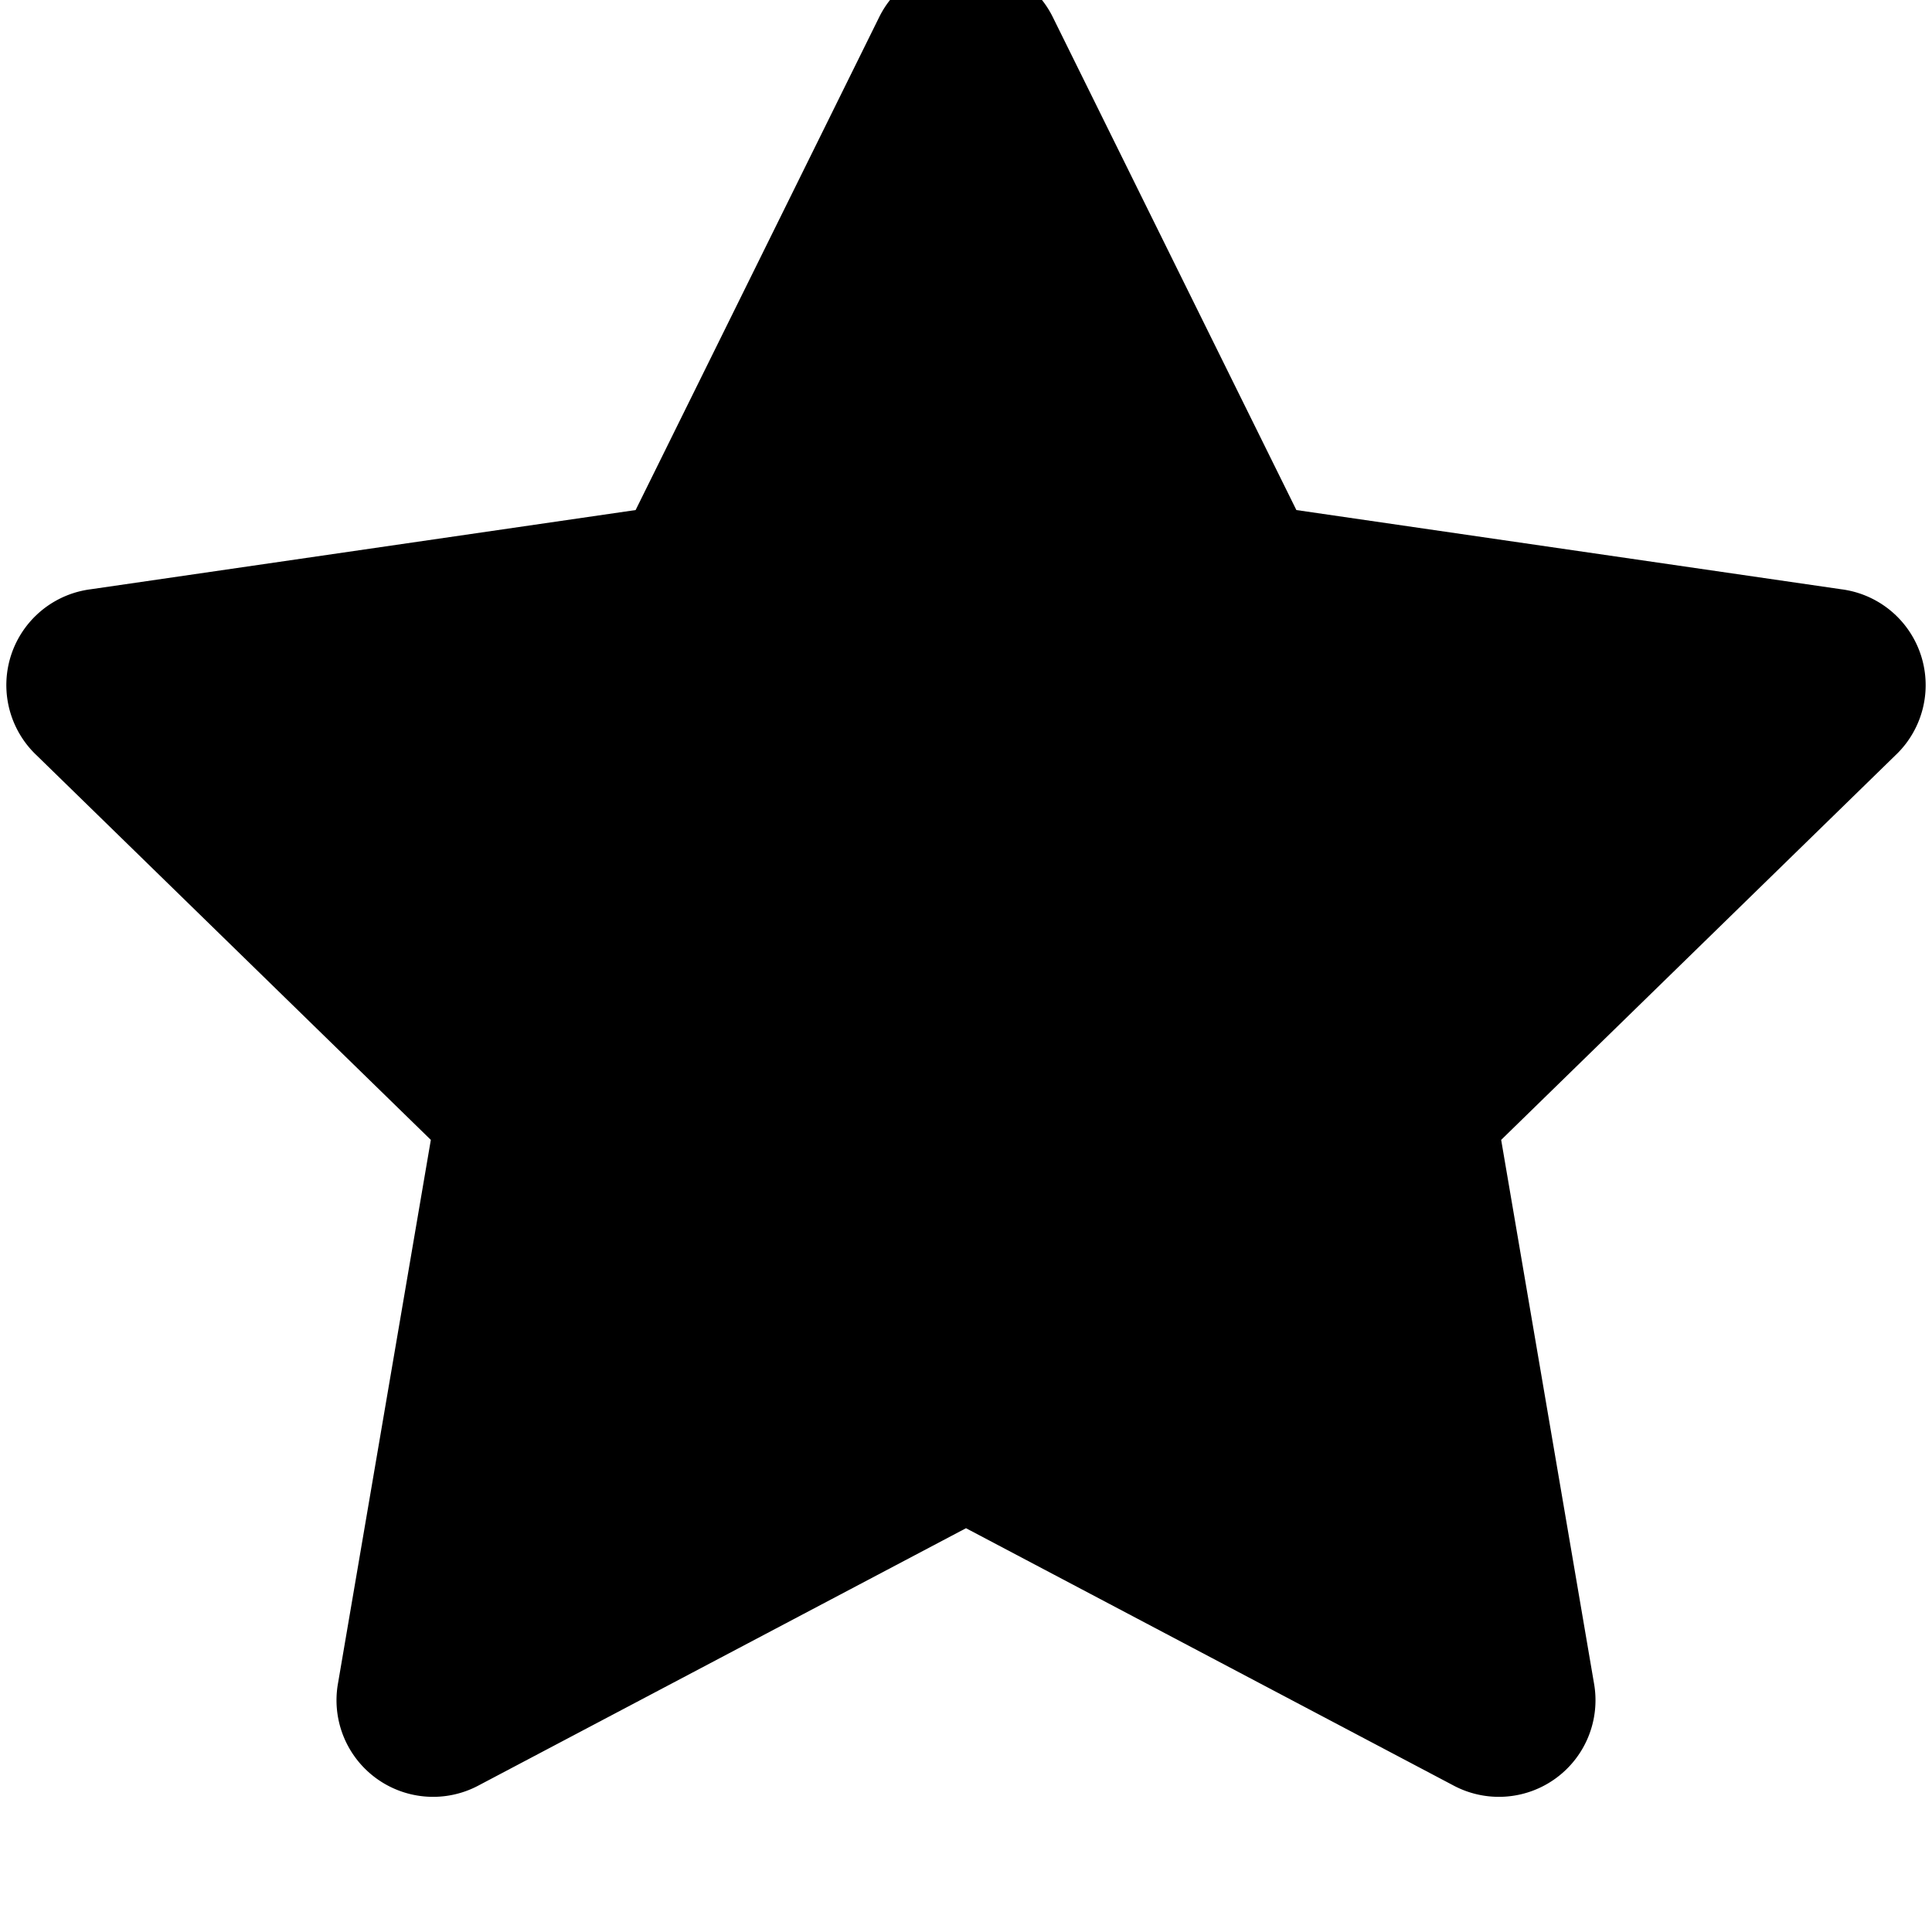 <svg xmlns="http://www.w3.org/2000/svg" width="100" height="100" viewBox="-50 -50 100 100">
    <path d="
        M 0 -51.9
        A 5 5 90 0 1 4.5 -49.1
        L 17.1 -23.6
        L 45.3 -19.5
        A 5 5 90 0 1 48.1 -10.9
        L 27.7 9
        L 32.5 37.1
        A 5 5 90 0 1 25.2 42.4
        L 0 29.1
        L -25.2 42.4
        A 5 5 90 0 1 -32.5 37.1
        L -27.7 9
        L -48.1 -10.9
        A 5 5 90 0 1 -45.3 -19.5
        L -17.1 -23.6
        L -4.5 -49.1
        A 5 5 90 0 1 0 -51.9
        Z
    "></path>
</svg>
